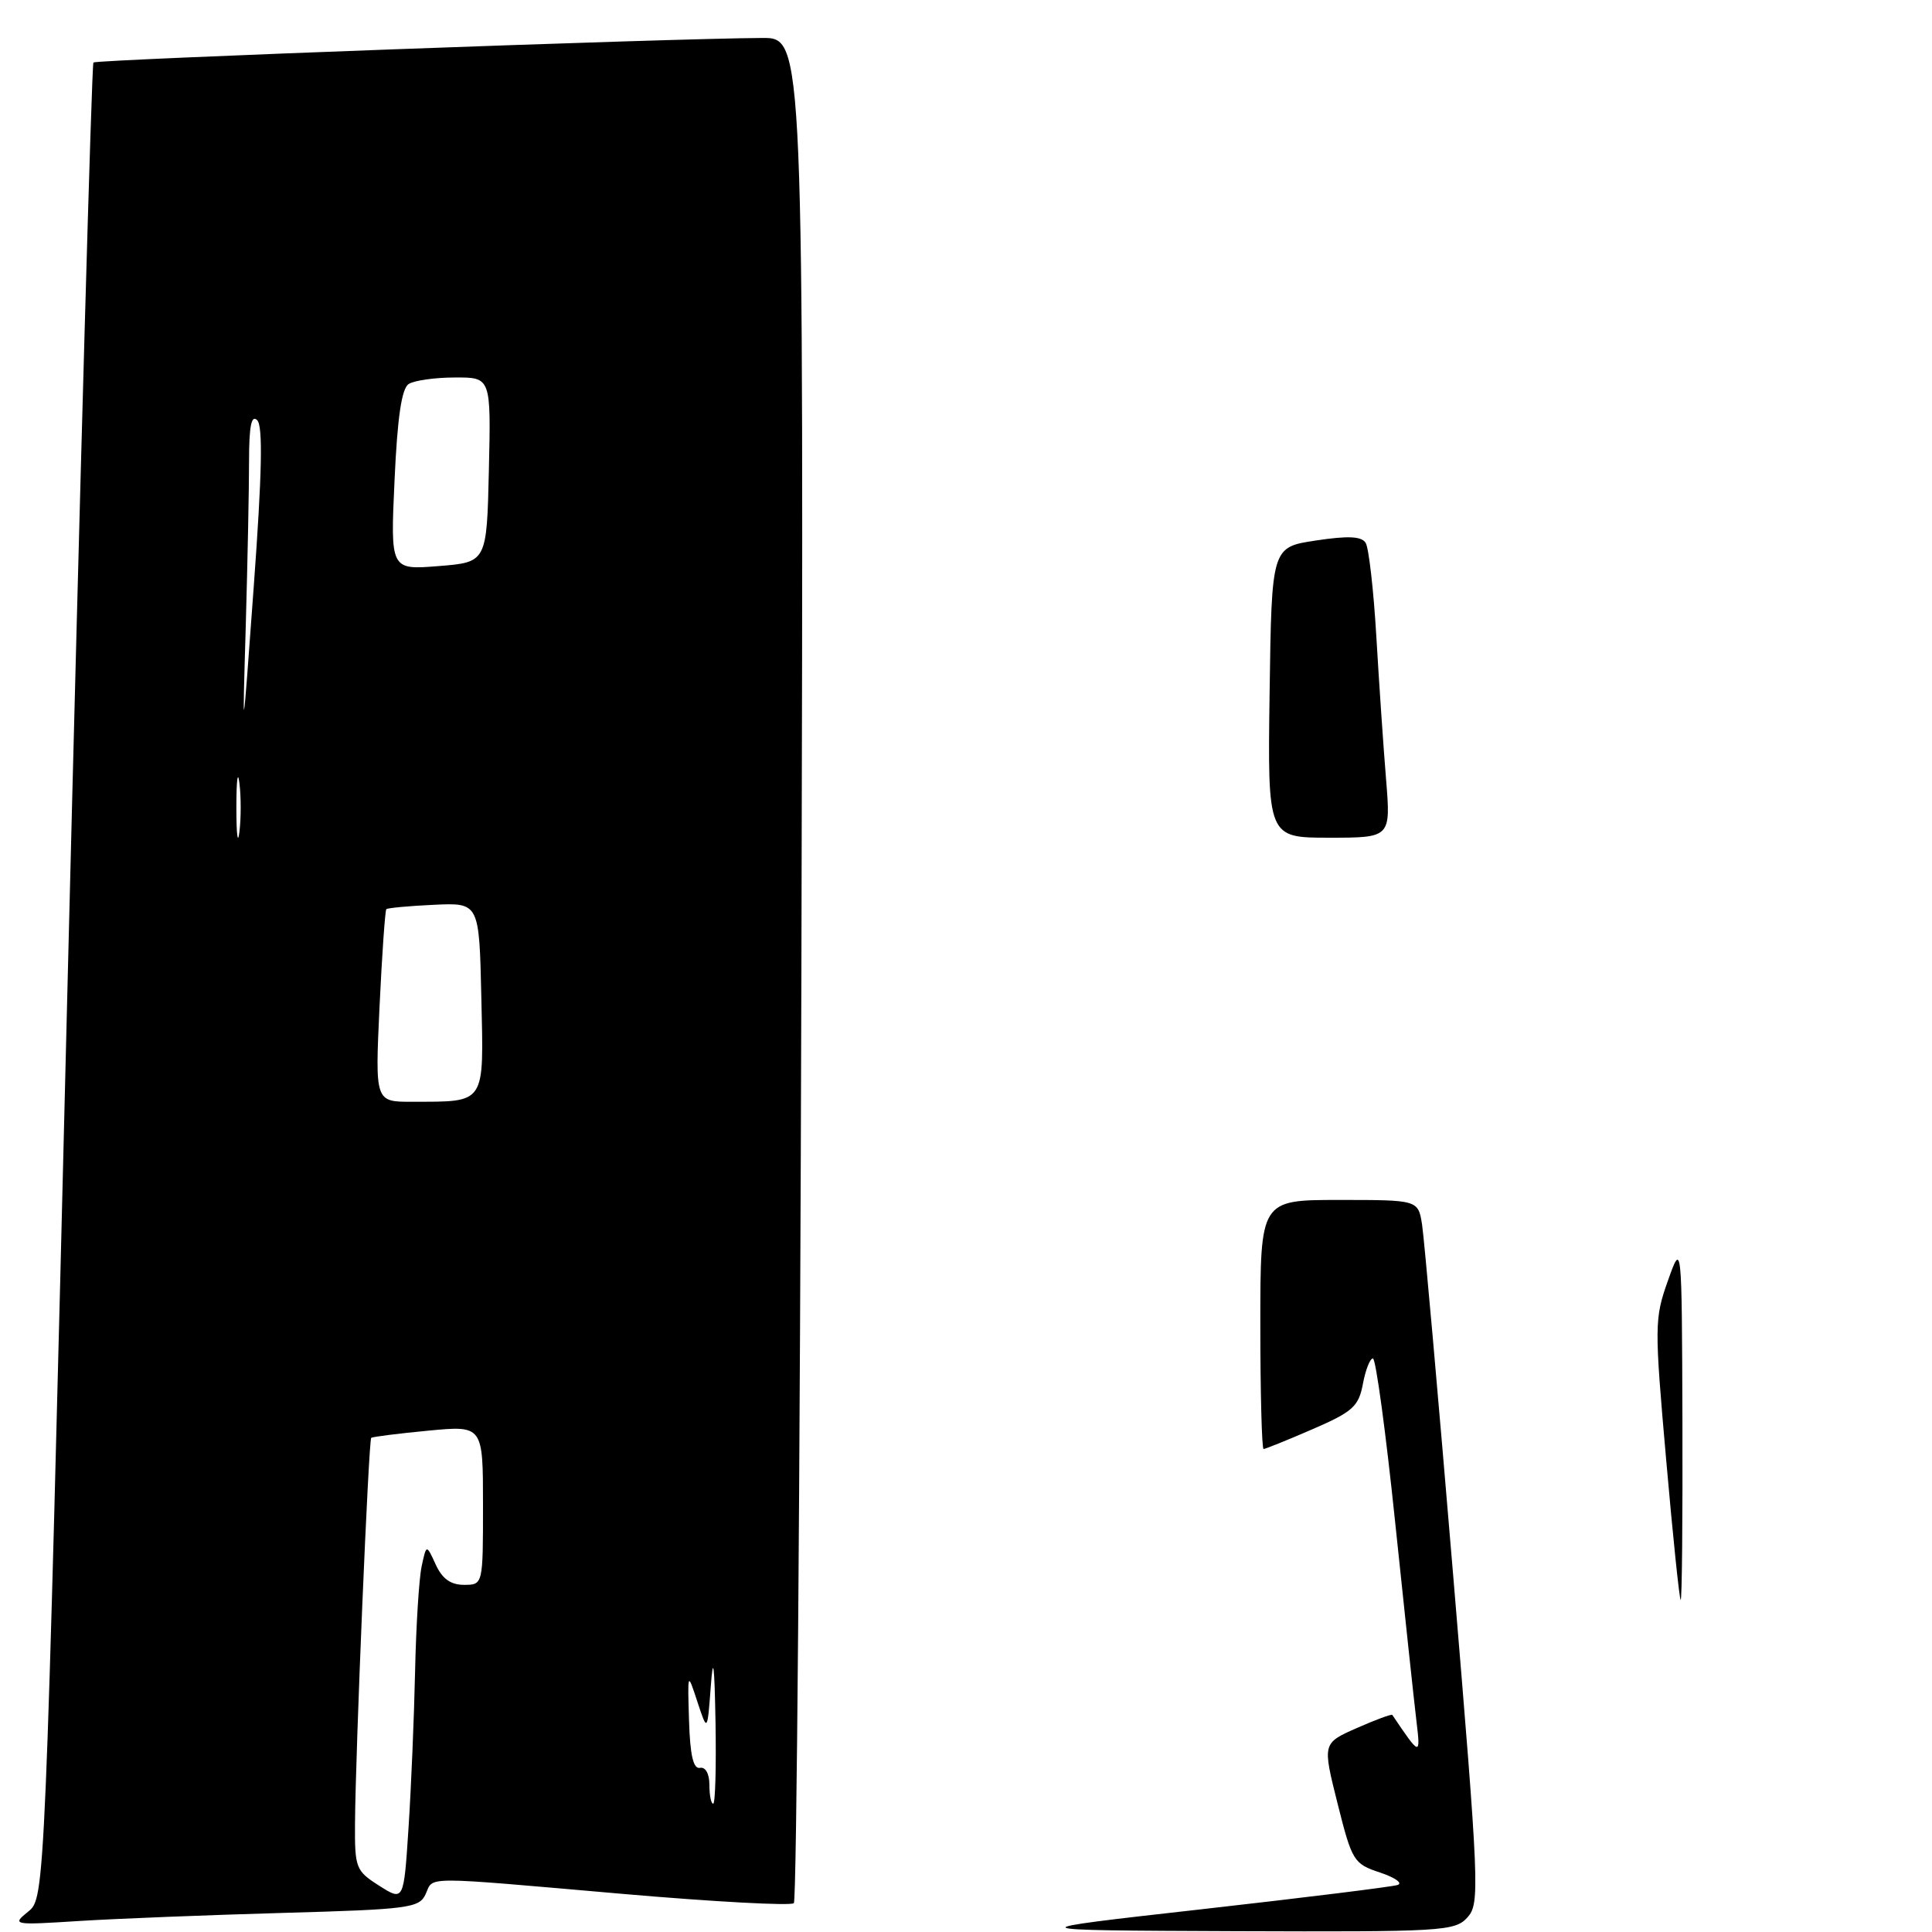 <?xml version="1.0" encoding="UTF-8" standalone="no"?>
<!DOCTYPE svg PUBLIC "-//W3C//DTD SVG 1.1//EN" "http://www.w3.org/Graphics/SVG/1.1/DTD/svg11.dtd" >
<svg xmlns="http://www.w3.org/2000/svg" xmlns:xlink="http://www.w3.org/1999/xlink" version="1.1" viewBox="0 0 256 256">
 <g >
 <path fill="currentColor"
d=" M 37.50 253.47 C 54.21 253.00 55.56 252.82 56.40 250.98 C 57.49 248.60 55.51 248.60 82.50 250.95 C 94.60 252.00 104.81 252.55 105.19 252.18 C 105.56 251.81 106.01 196.04 106.19 128.25 C 106.50 5.00 106.50 5.00 101.00 5.03 C 89.05 5.08 12.78 7.89 12.38 8.28 C 12.15 8.52 10.61 63.33 8.96 130.10 C 5.97 251.50 5.97 251.50 3.73 253.30 C 1.55 255.07 1.71 255.10 10.50 254.54 C 15.45 254.23 27.60 253.75 37.50 253.47 Z  M 159.19 252.99 C 172.76 251.46 184.46 250.01 185.19 249.77 C 185.91 249.53 184.86 248.79 182.86 248.12 C 179.37 246.97 179.15 246.61 177.23 238.96 C 175.23 230.99 175.23 230.99 179.77 228.98 C 182.27 227.88 184.39 227.09 184.49 227.24 C 188.20 232.74 188.25 232.75 187.68 228.00 C 187.38 225.53 186.12 213.71 184.87 201.75 C 183.63 189.79 182.30 180.00 181.92 180.00 C 181.53 180.00 180.94 181.52 180.59 183.38 C 180.03 186.36 179.25 187.07 173.91 189.38 C 170.59 190.82 167.67 192.00 167.43 192.00 C 167.20 192.00 167.00 184.57 167.00 175.50 C 167.00 159.00 167.00 159.00 177.45 159.00 C 187.91 159.00 187.91 159.00 188.43 162.25 C 188.71 164.04 190.57 184.99 192.56 208.82 C 196.01 250.12 196.10 252.23 194.44 254.07 C 192.78 255.90 191.15 255.99 163.60 255.89 C 134.50 255.77 134.50 255.77 159.19 252.99 Z  M 220.78 193.47 C 219.21 175.66 219.22 174.73 221.00 169.72 C 222.85 164.50 222.85 164.50 222.93 188.25 C 222.97 201.31 222.87 212.00 222.70 212.00 C 222.54 212.00 221.67 203.66 220.78 193.47 Z  M 168.23 91.75 C 168.50 72.50 168.50 72.50 174.36 71.62 C 178.66 70.97 180.42 71.06 180.96 71.94 C 181.37 72.60 182.01 78.18 182.37 84.32 C 182.73 90.47 183.31 98.99 183.66 103.25 C 184.29 111.00 184.29 111.00 176.12 111.00 C 167.96 111.00 167.96 111.00 168.23 91.75 Z  M 50.25 249.87 C 47.15 247.90 47.00 247.52 47.04 241.65 C 47.10 232.26 48.84 190.82 49.19 190.52 C 49.36 190.38 52.76 189.95 56.75 189.57 C 64.00 188.88 64.00 188.88 64.00 199.44 C 64.00 210.00 64.00 210.00 61.48 210.00 C 59.71 210.00 58.59 209.19 57.73 207.30 C 56.50 204.61 56.50 204.61 55.87 207.55 C 55.52 209.17 55.13 215.45 55.00 221.50 C 54.87 227.55 54.48 236.87 54.13 242.22 C 53.50 251.93 53.50 251.93 50.25 249.87 Z  M 94.00 236.50 C 94.00 235.03 93.48 234.10 92.75 234.25 C 91.87 234.43 91.44 232.58 91.30 228.00 C 91.10 221.50 91.10 221.50 92.41 225.50 C 93.73 229.50 93.73 229.50 94.18 223.50 C 94.50 219.14 94.67 220.43 94.81 228.25 C 94.91 234.16 94.78 239.00 94.50 239.00 C 94.22 239.00 94.00 237.88 94.00 236.50 Z  M 50.29 133.39 C 50.62 126.45 51.03 120.64 51.19 120.47 C 51.36 120.31 54.20 120.04 57.50 119.89 C 63.50 119.61 63.50 119.61 63.78 132.18 C 64.10 146.51 64.46 145.96 54.60 145.99 C 49.70 146.00 49.70 146.00 50.29 133.39 Z  M 31.32 107.00 C 31.32 103.42 31.50 101.96 31.72 103.75 C 31.95 105.54 31.95 108.46 31.72 110.25 C 31.50 112.04 31.32 110.58 31.32 107.00 Z  M 32.56 83.09 C 32.80 74.62 33.00 64.74 33.00 61.14 C 33.00 56.47 33.31 54.91 34.08 55.68 C 34.85 56.45 34.72 62.72 33.63 77.63 C 32.11 98.50 32.11 98.50 32.56 83.09 Z  M 52.28 63.62 C 52.66 55.27 53.22 51.47 54.16 50.88 C 54.90 50.41 57.65 50.02 60.28 50.02 C 65.06 50.00 65.06 50.00 64.78 62.25 C 64.50 74.50 64.50 74.50 58.11 75.01 C 51.73 75.52 51.73 75.52 52.28 63.62 Z "/>
</g>
</svg>